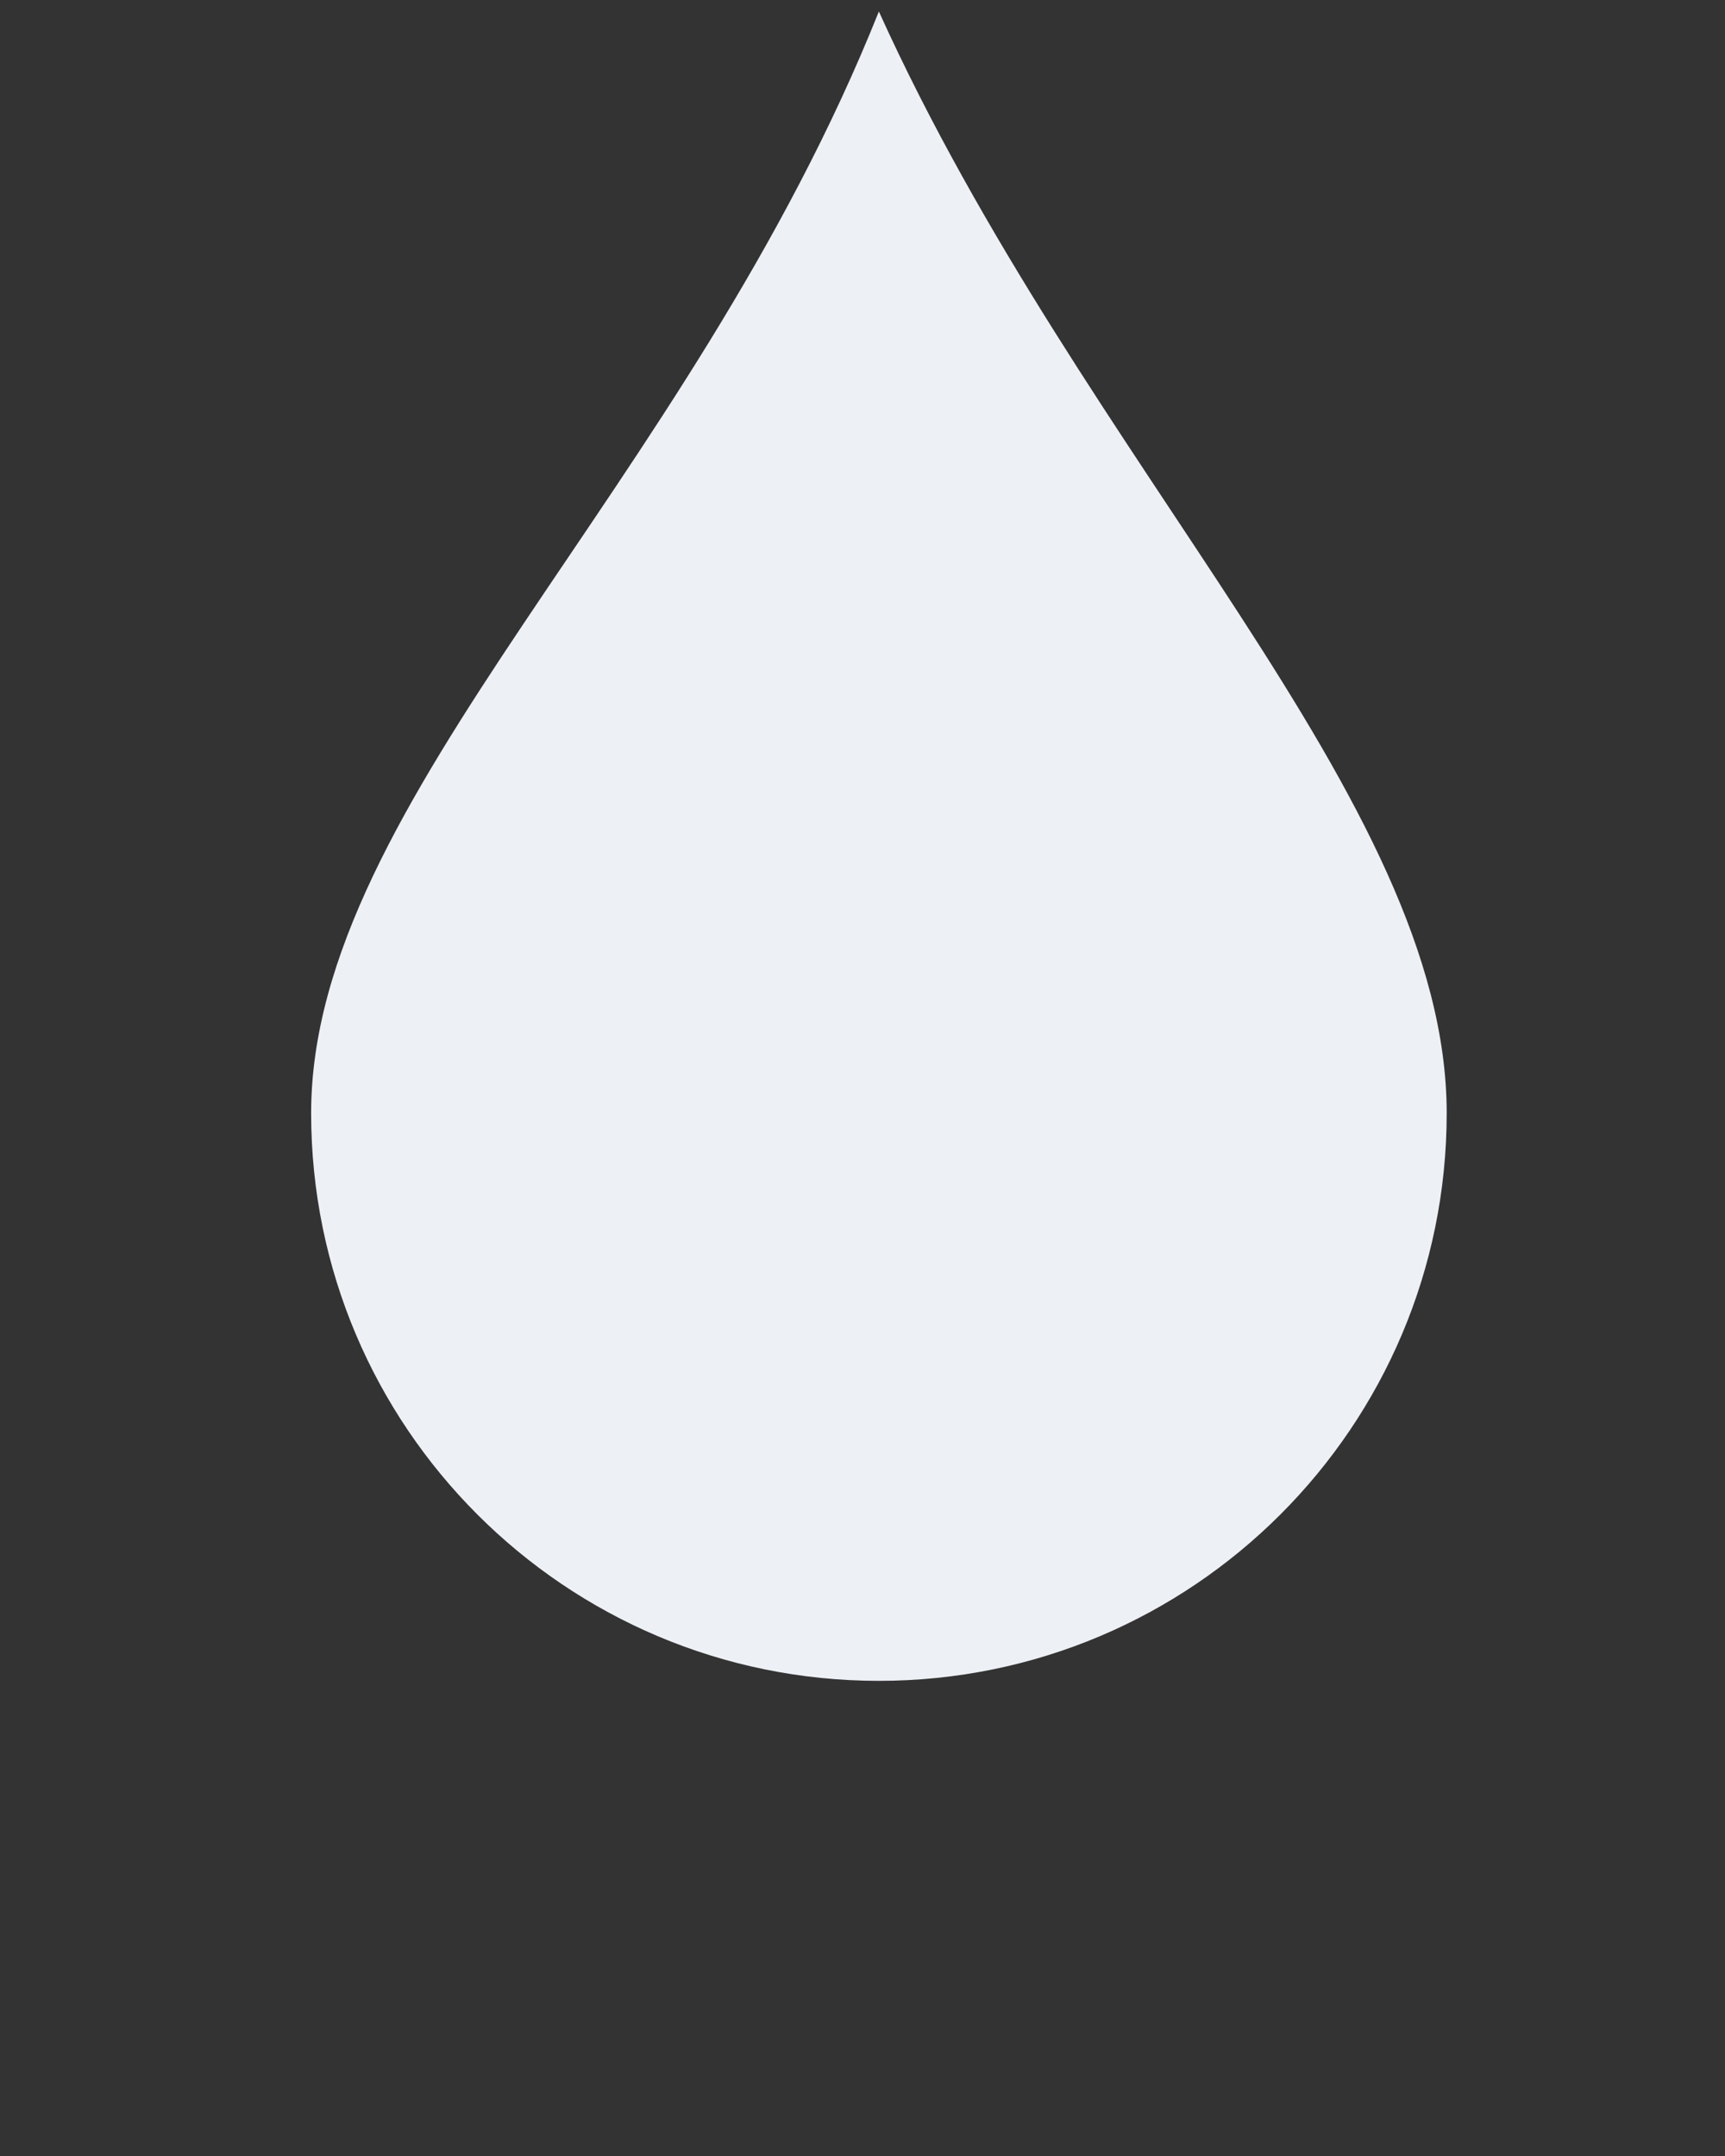 <svg
	xmlns="http://www.w3.org/2000/svg"
	xmlns:xlink="http://www.w3.org/1999/xlink" version="1.1" x="0px" y="0px" viewBox="0 0 100 125" enable-background="new 0 0 100 100" xml:space="preserve">
	<rect x="0" y="0" width="100" height="125" fill="#333333" stroke="none"/>
	<path d="M83.866,64.538c0,18.177-14.745,32.914-32.917,32.914c-18.176,0-32.912-14.737-32.912-32.914  c0-18.183,21.846-36.173,32.912-63.872C62.885,27.048,83.866,46.355,83.866,64.538z" fill="#edf0f5"/>
	
</svg>